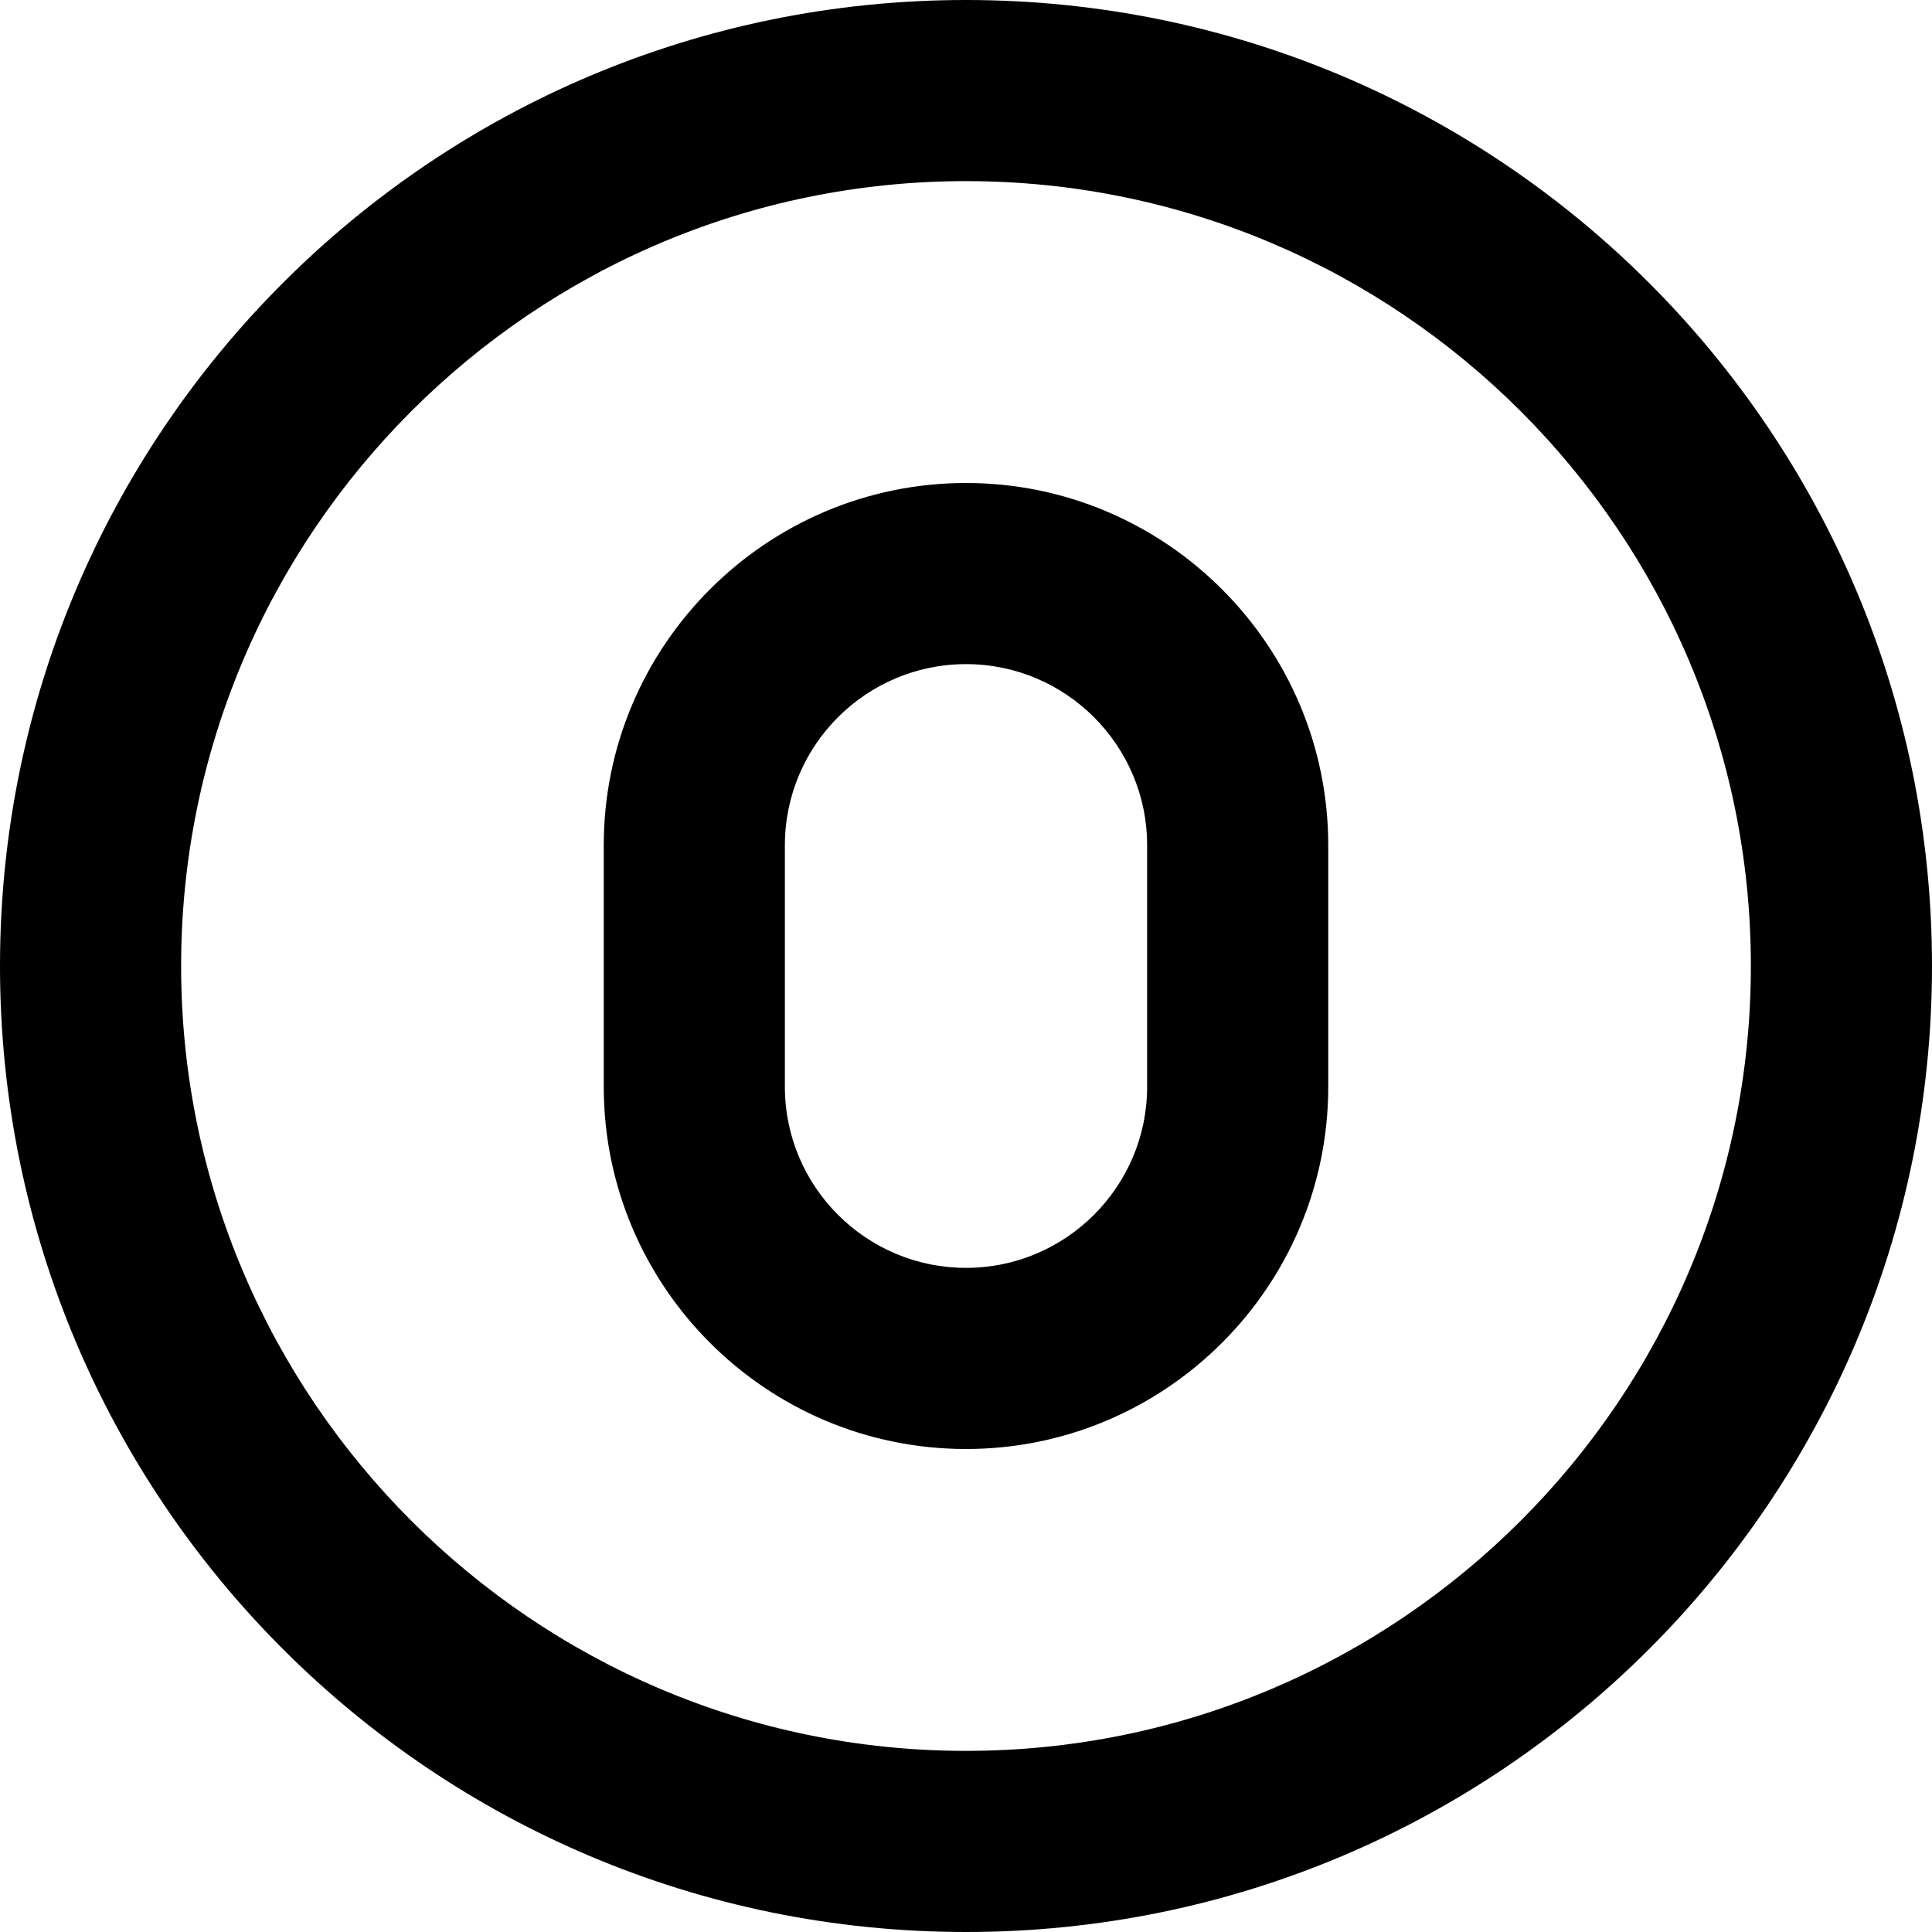 <svg fill="currentColor" xmlns="http://www.w3.org/2000/svg" viewBox="0 0 512 512"><!--! Font Awesome Pro 6.2.0 by @fontawesome - https://fontawesome.com License - https://fontawesome.com/license (Commercial License) Copyright 2022 Fonticons, Inc. --><path d="M256 0C114.6 0 0 114.6 0 256s114.6 256 256 256s256-114.6 256-256S397.4 0 256 0zM256 464c-114.7 0-208-93.31-208-208S141.3 48 256 48s208 93.31 208 208S370.7 464 256 464zM256 128C203.1 128 160 171.1 160 224v64c0 52.94 43.06 96 96 96s96-43.06 96-96V224C352 171.1 308.9 128 256 128zM304 288c0 26.47-21.53 48-48 48S208 314.5 208 288V224c0-26.47 21.53-48 48-48s48 21.53 48 48V288z"/></svg>